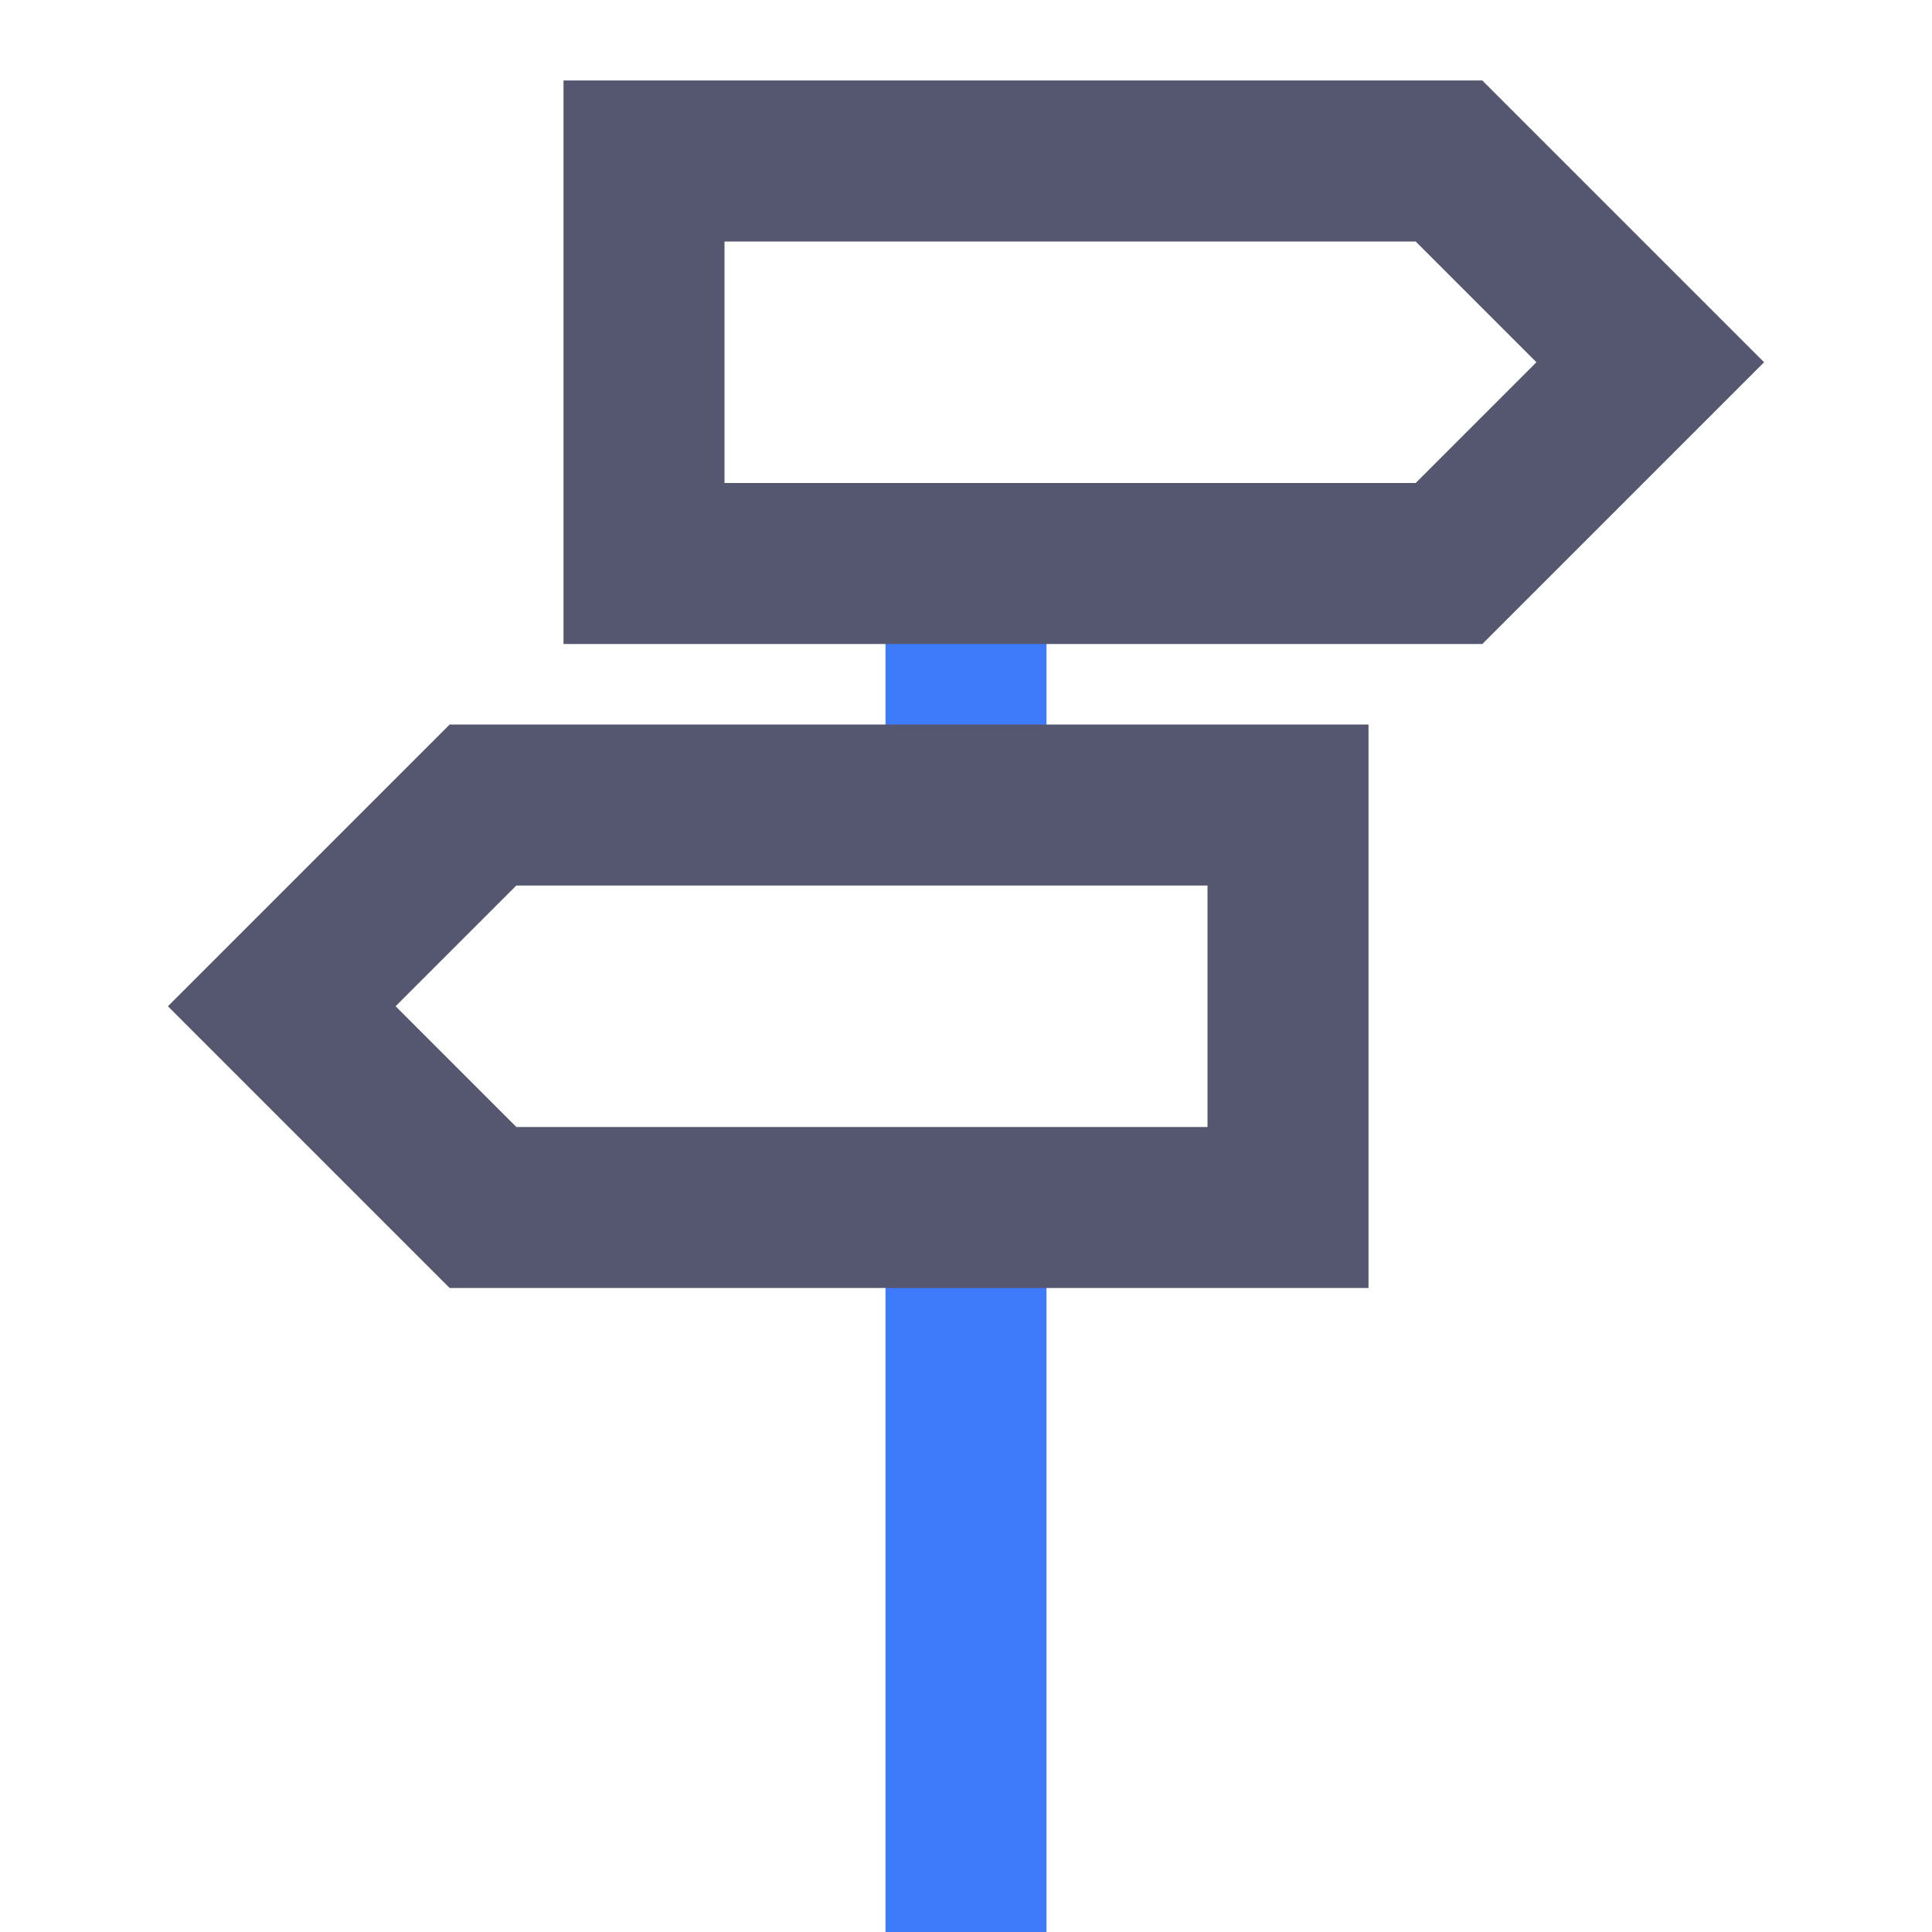 <svg width="24" height="24" viewBox="0 0 24 24" fill="none" xmlns="http://www.w3.org/2000/svg">
<path d="M12 7V10M12 15V24" stroke="#3E7BFA" stroke-width="2"/>
<path d="M8 7V2H18L20.5 4.5L18 7H12H8Z" stroke="#555770" stroke-width="2"/>
<path d="M16 15V10H12H6L3.5 12.5L6 15H12H16Z" stroke="#555770" stroke-width="2"/>
</svg>

